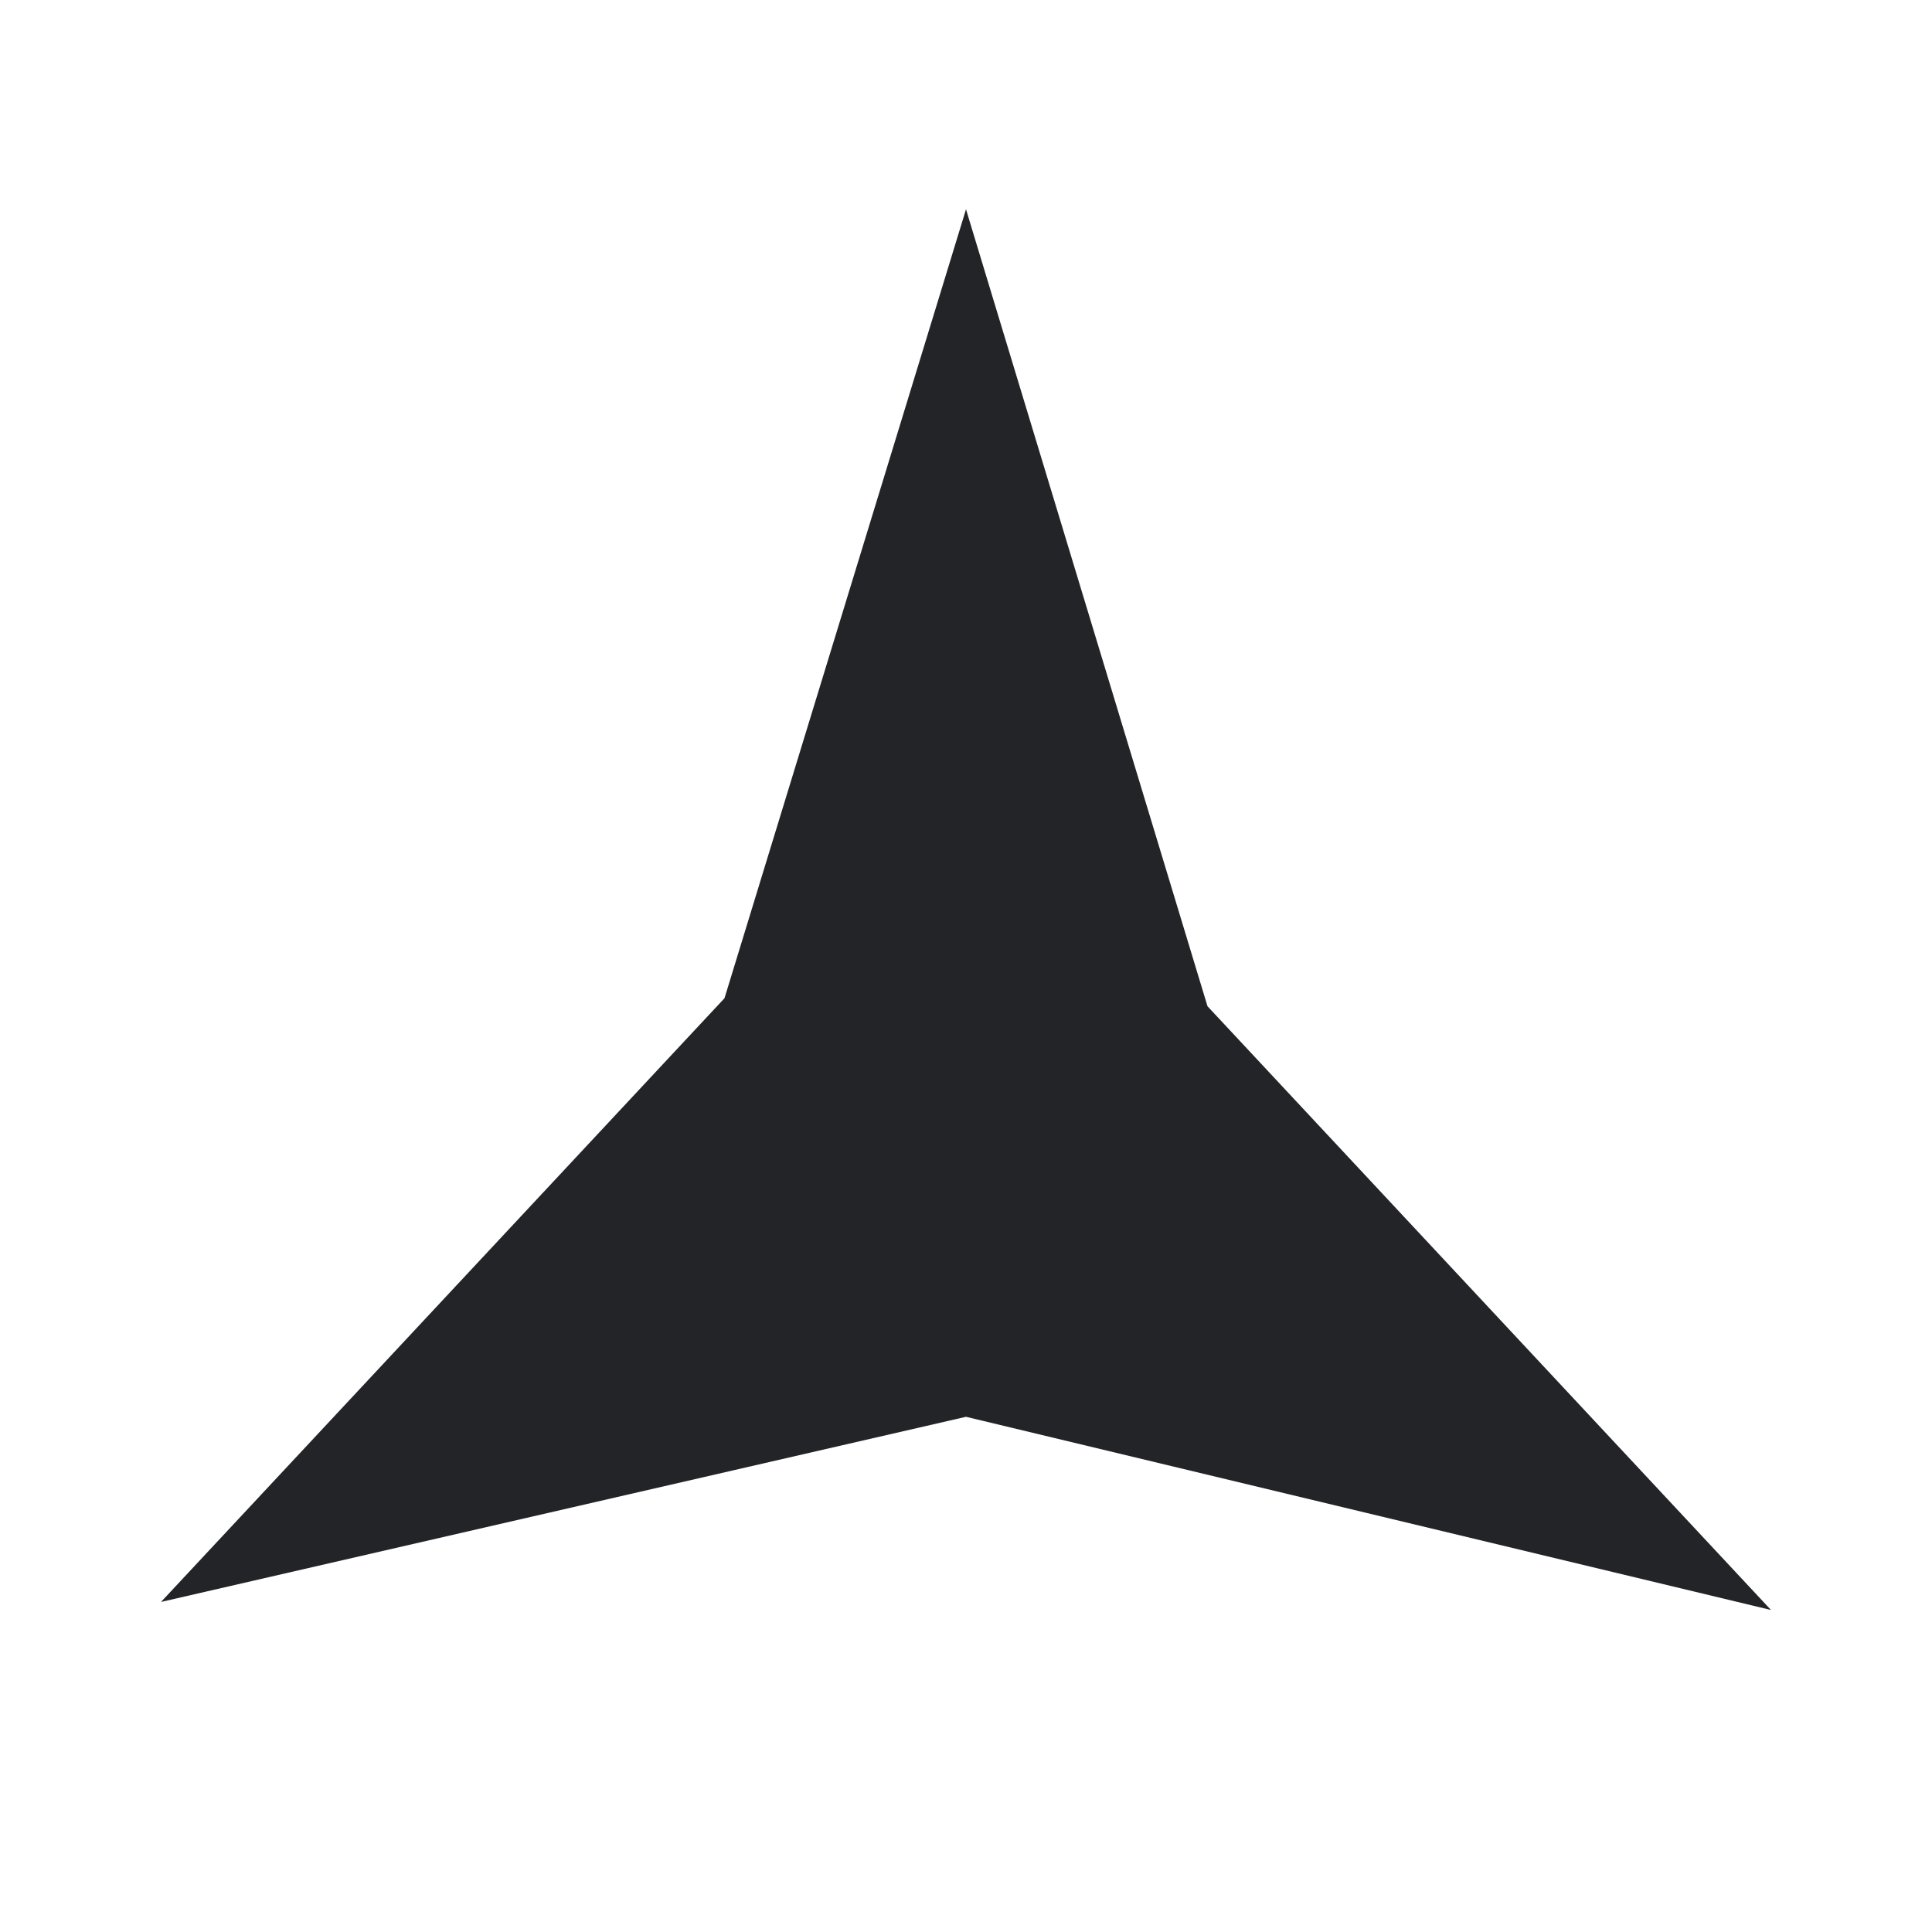 <?xml version="1.0" encoding="UTF-8"?><!DOCTYPE svg PUBLIC "-//W3C//DTD SVG 1.1//EN" "http://www.w3.org/Graphics/SVG/1.1/DTD/svg11.dtd"><svg fill="#222428" xmlns="http://www.w3.org/2000/svg" xmlns:xlink="http://www.w3.org/1999/xlink" version="1.1" id="mdi-star-three-points" width="24" height="24" viewBox="0 0 24 24"><path d="M12,2.6L9,12.4L2,19.9L12,17.6L22,20L15,12.5L12,2.6Z" /></svg>